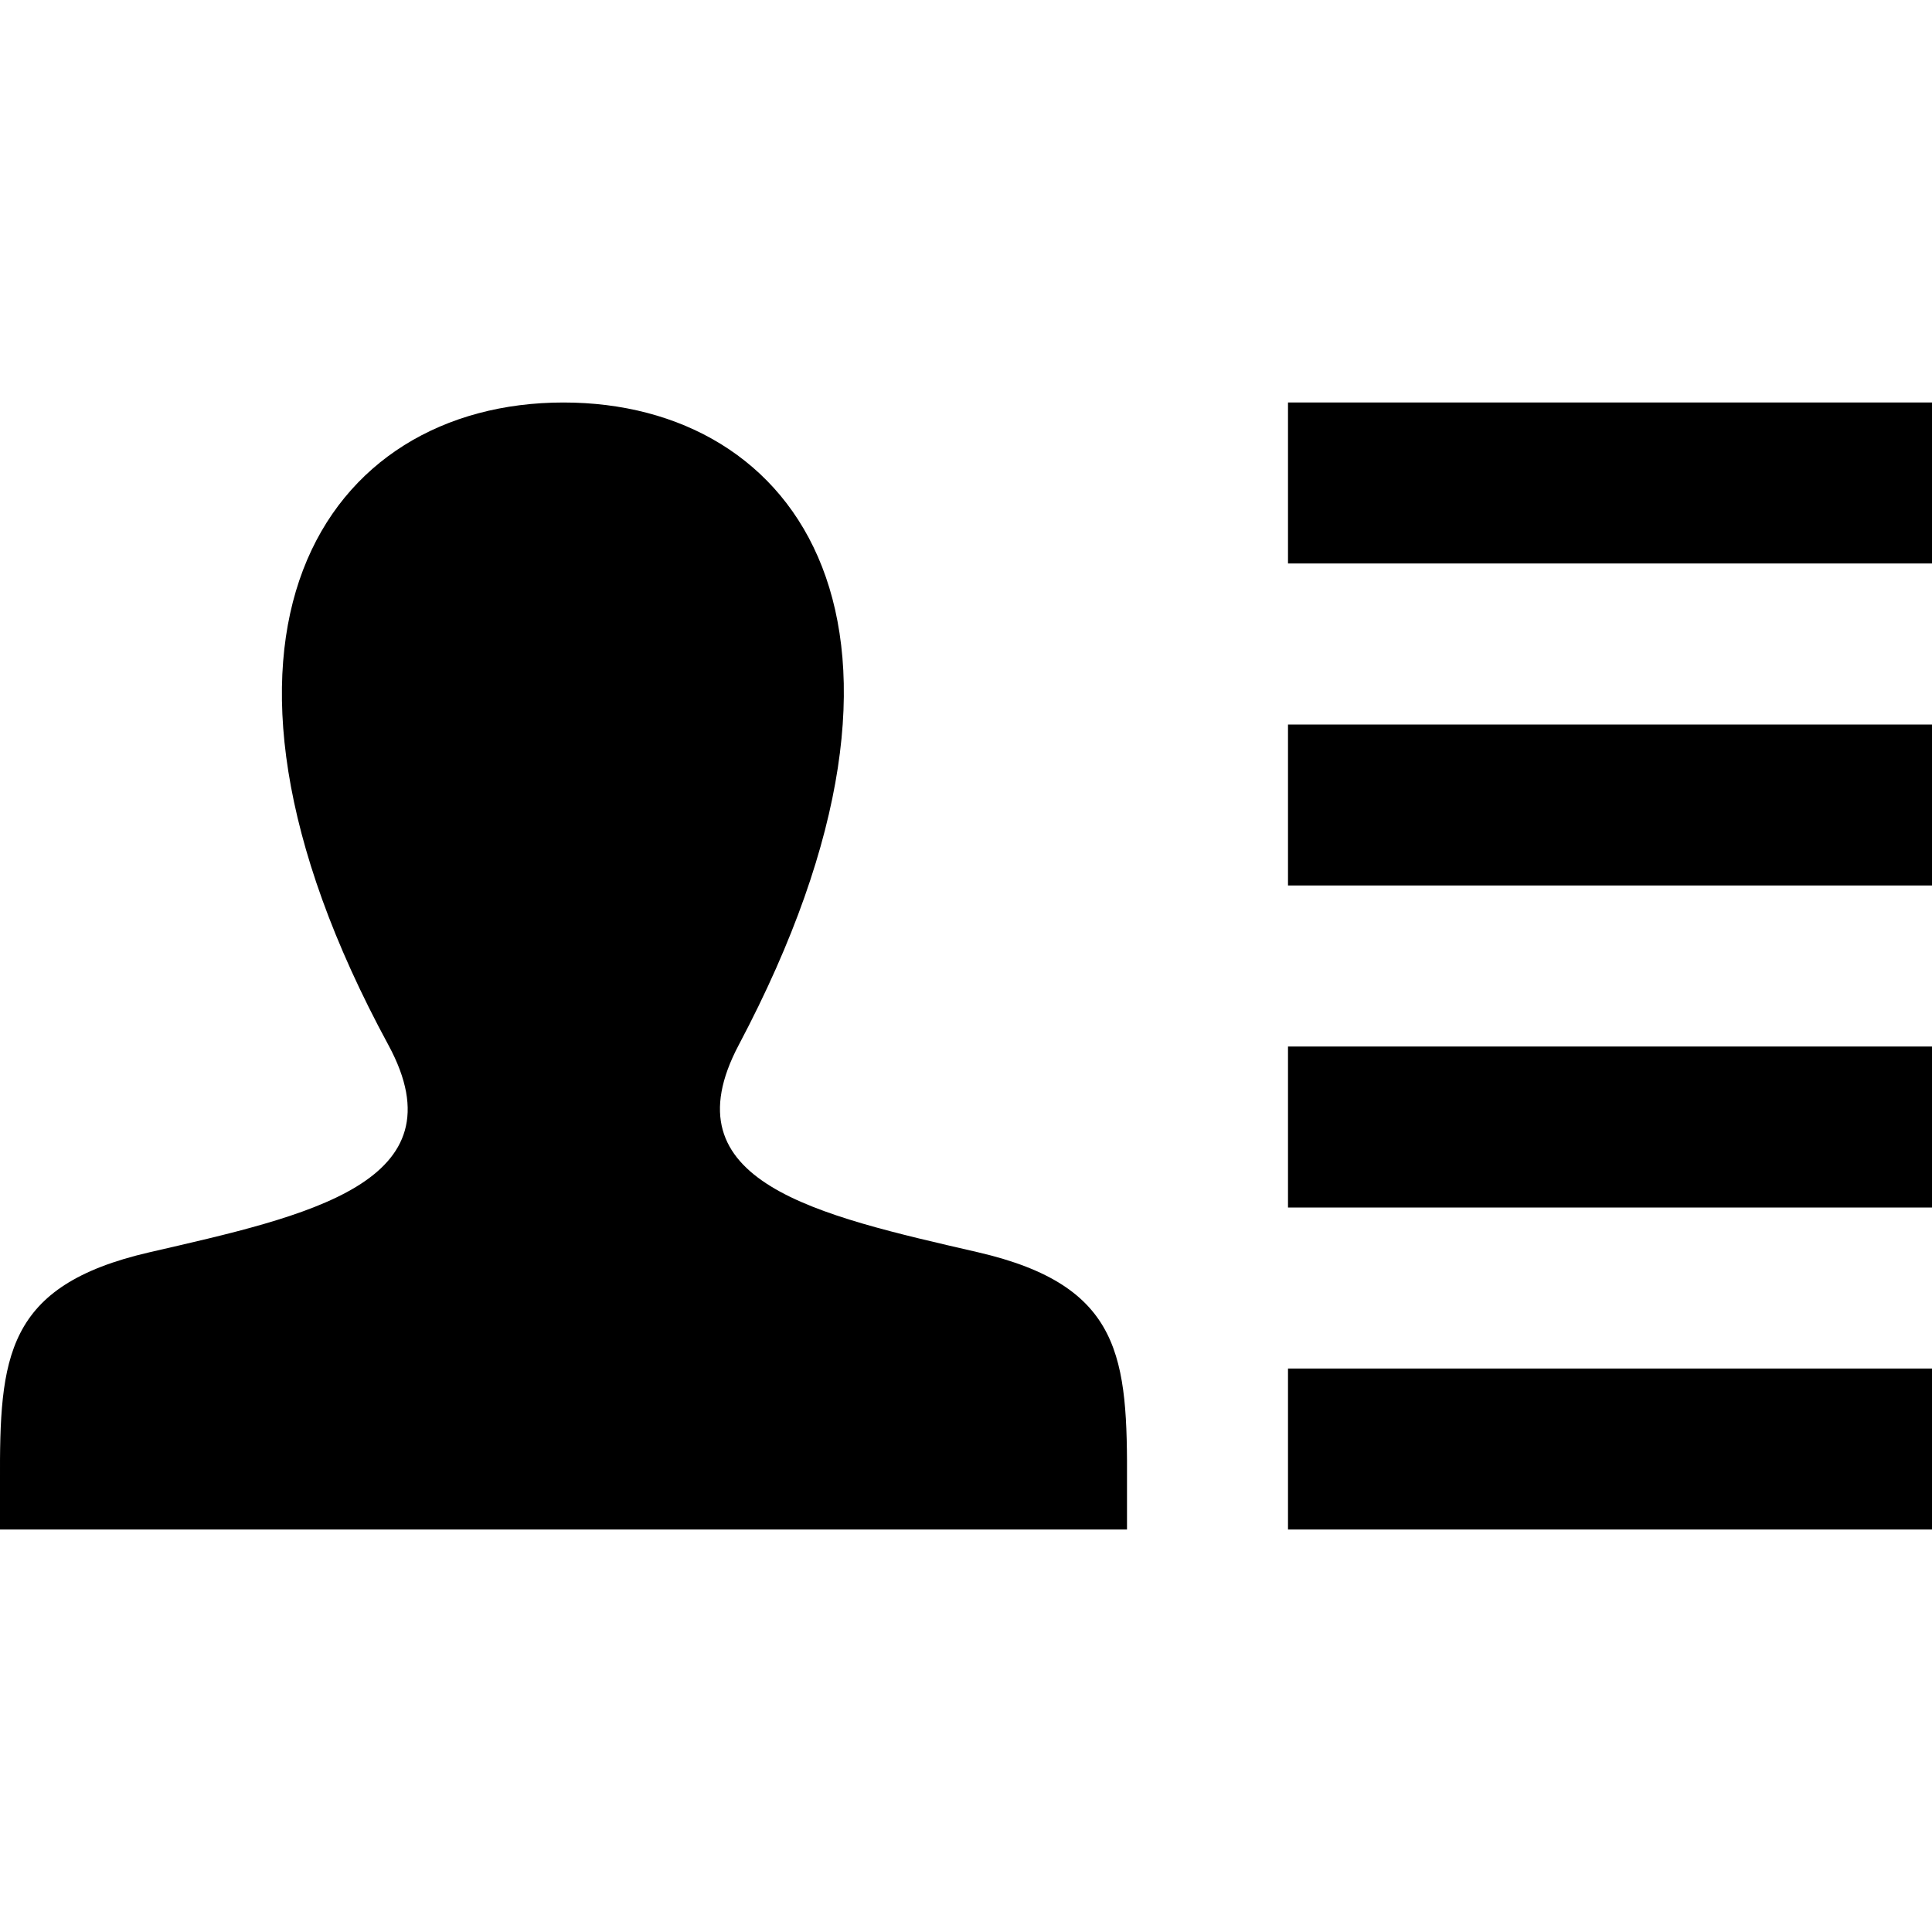 <svg xmlns="http://www.w3.org/2000/svg" width="24" height="24" viewBox="0 0 24 24"><path d="M14 18.435v.565h-14v-.583c-.006-1.557.062-2.446 1.854-2.86 1.964-.453 3.901-.859 2.97-2.577-2.762-5.093-.788-7.98 2.176-7.98 2.908 0 4.93 2.78 2.178 7.979-.905 1.708.963 2.114 2.97 2.577 1.797.416 1.859 1.311 1.852 2.879zm10-13.435h-8v2h8v-2zm0 4h-8v2h8v-2zm0 4h-8v2h8v-2zm0 4h-8v2h8v-2z"/></svg>